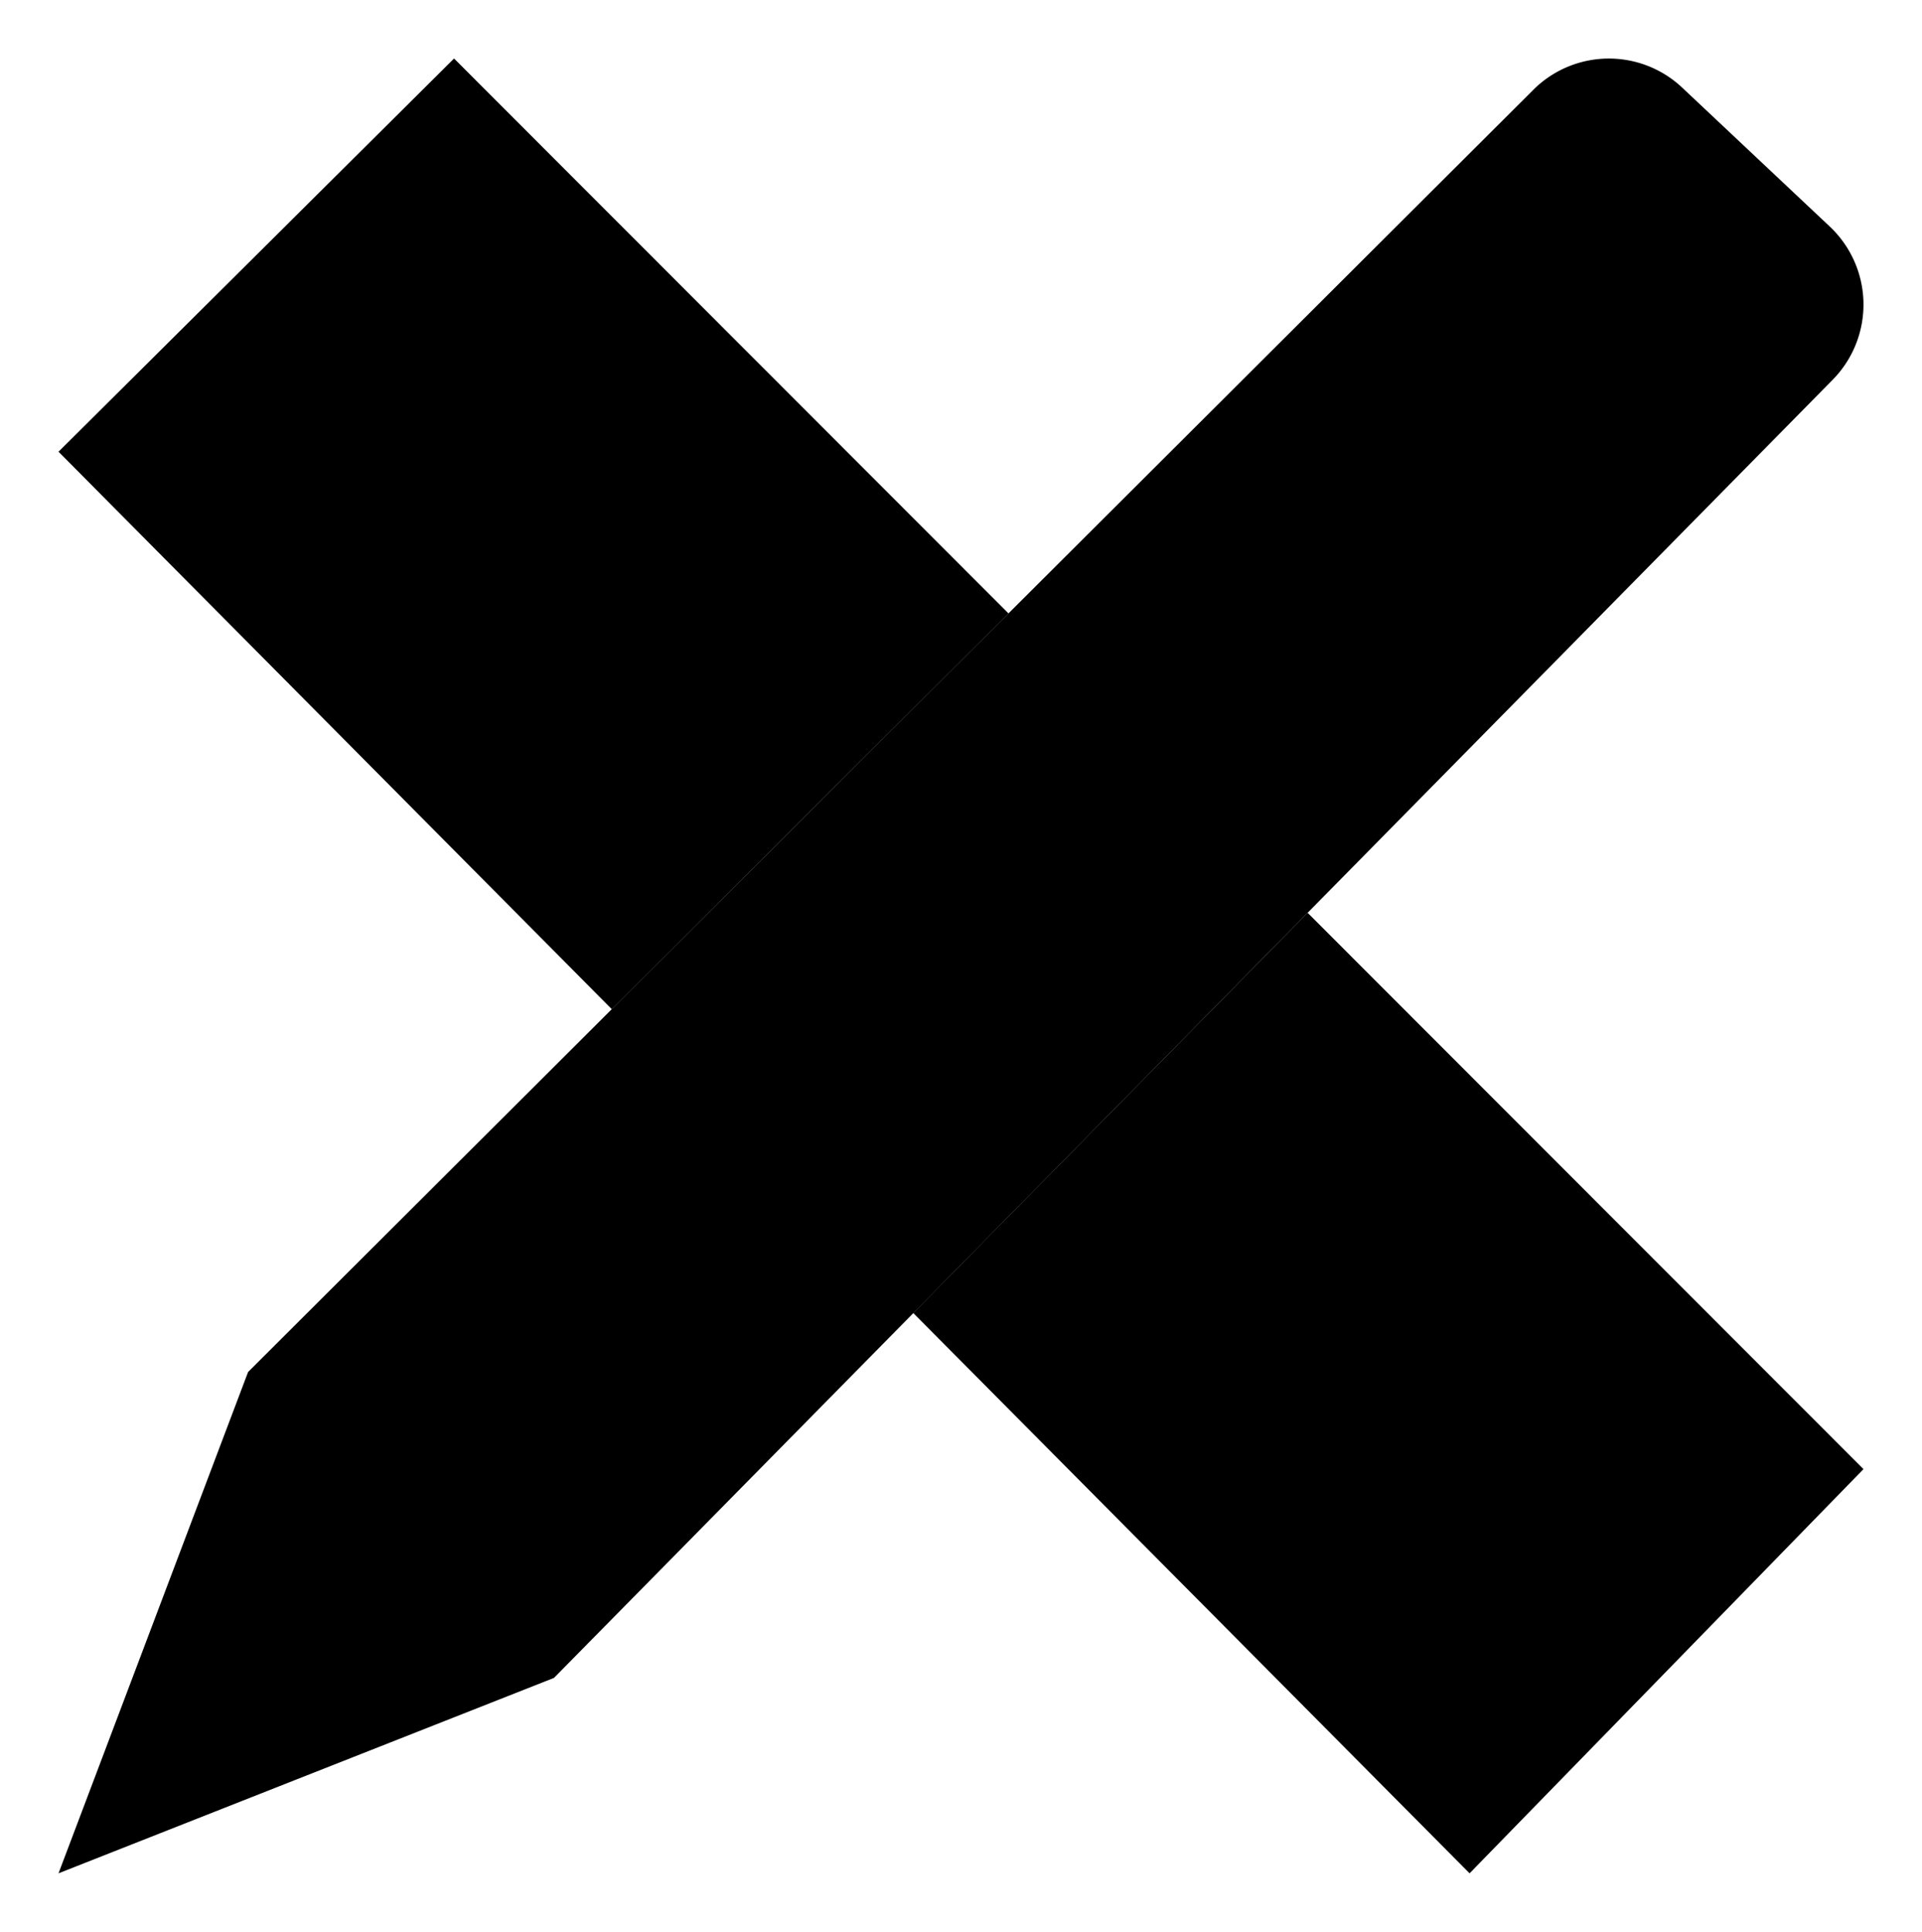 <svg xmlns="http://www.w3.org/2000/svg" viewBox="0 0 82.12 82.54"><defs/><path d="M10.6 58.62L65.51 3.84a4.57 4.57 0 016.37-.09l6.3 5.93a4.58 4.58 0 01.12 6.55L23.67 71.69zM58.46 10.87l12.69 12.62M10.6 58.62L2.5 80.04l21.17-8.35L10.6 58.62z"/><path d="M43.09 26.21L19.4 2.5 2.5 19.3l23.64 23.82M39.02 56.1l23.77 23.94 16.83-17.27L55.87 39M27 10.11l-7.25 7.25M35.71 18.82l-4.55 4.54M62.57 47.21l-7.26 7.25M71.27 55.92l-4.54 4.55"/></svg>
